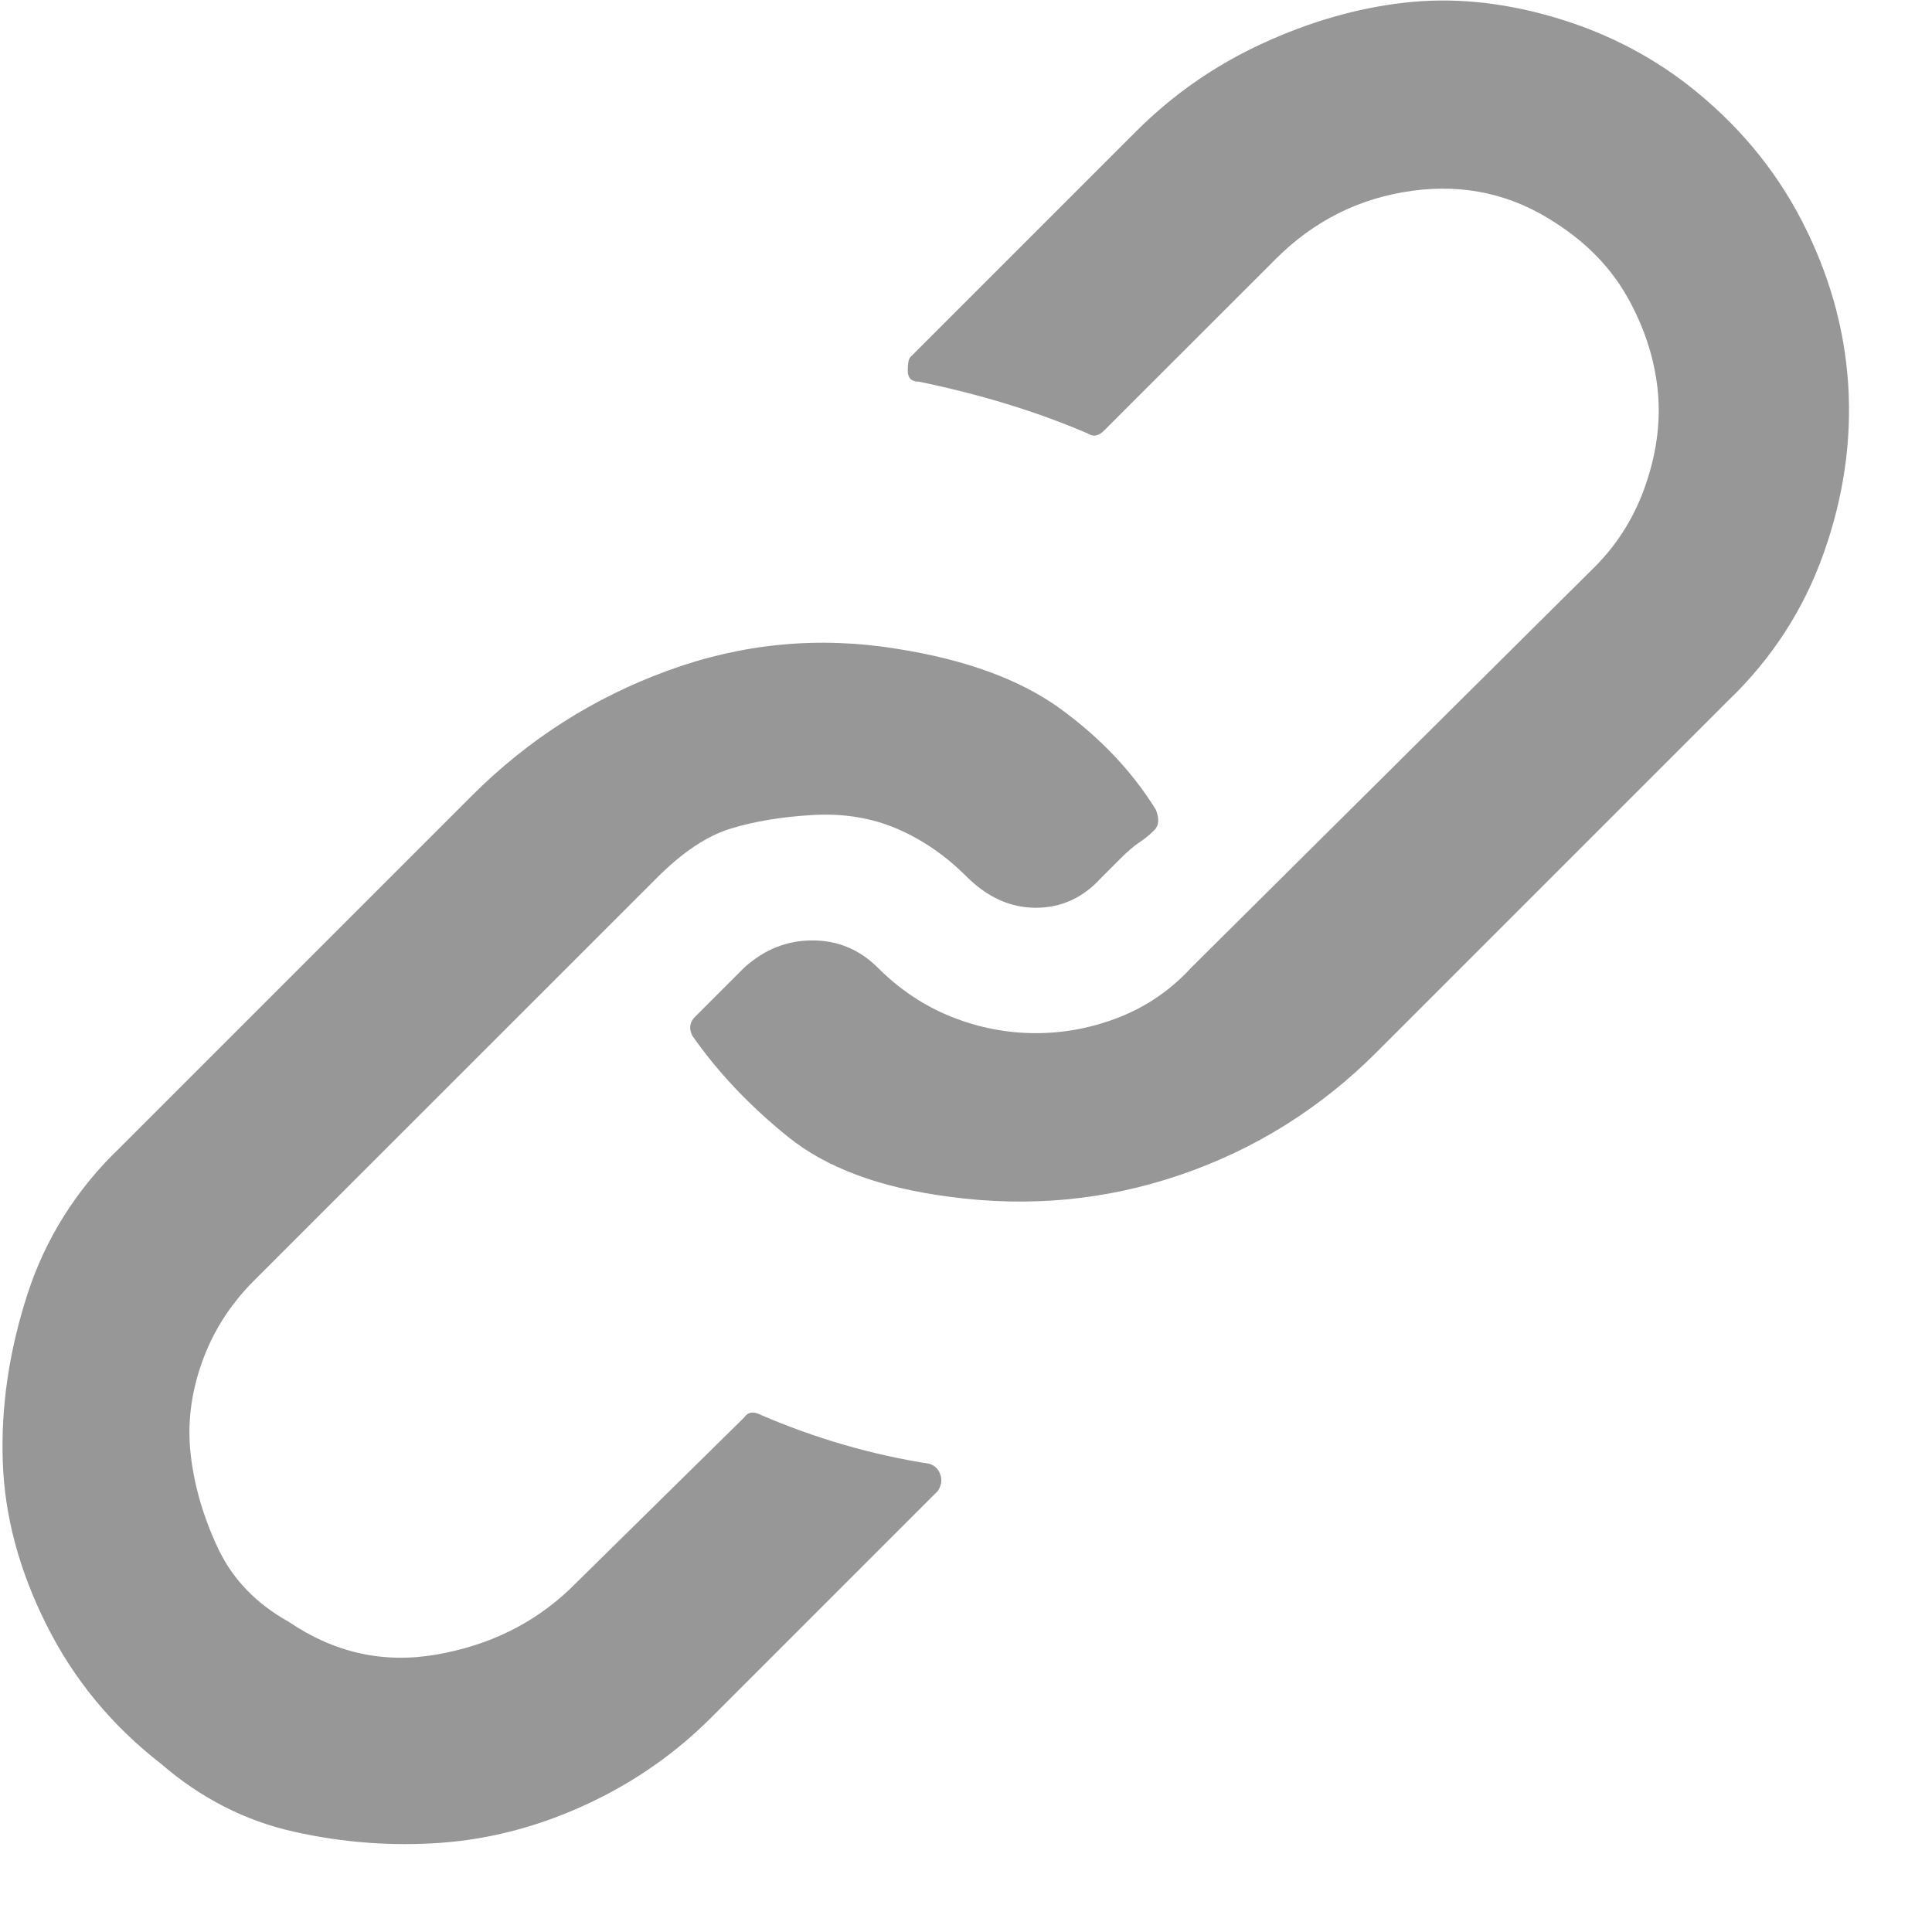 <svg width="21" height="21" viewBox="0 0 21 21" fill="none" xmlns="http://www.w3.org/2000/svg">
<path d="M10.104 15.911C10.163 15.931 10.202 15.97 10.222 16.03C10.242 16.089 10.232 16.148 10.193 16.207L7.733 18.667C7.338 19.062 6.884 19.378 6.37 19.615C5.857 19.852 5.333 19.99 4.8 20.03C4.267 20.069 3.733 20.03 3.2 19.911C2.667 19.793 2.183 19.546 1.748 19.17C1.215 18.756 0.8 18.252 0.504 17.659C0.207 17.067 0.049 16.474 0.03 15.882C0.01 15.289 0.099 14.686 0.296 14.074C0.494 13.462 0.83 12.928 1.304 12.474L5.126 8.652C5.738 8.039 6.449 7.585 7.259 7.289C8.069 6.993 8.899 6.914 9.748 7.052C10.499 7.17 11.091 7.388 11.526 7.704C11.96 8.02 12.306 8.385 12.563 8.8C12.602 8.899 12.598 8.973 12.548 9.022C12.499 9.072 12.444 9.116 12.385 9.156C12.326 9.195 12.257 9.254 12.178 9.333L11.97 9.541C11.773 9.758 11.536 9.867 11.259 9.867C10.983 9.867 10.731 9.753 10.504 9.526C10.277 9.299 10.025 9.126 9.748 9.007C9.472 8.889 9.165 8.839 8.83 8.859C8.494 8.879 8.197 8.928 7.941 9.007C7.684 9.086 7.417 9.264 7.141 9.541L2.755 13.926C2.499 14.183 2.311 14.479 2.193 14.815C2.074 15.151 2.034 15.486 2.074 15.822C2.114 16.158 2.212 16.494 2.37 16.83C2.528 17.165 2.785 17.432 3.141 17.63C3.634 17.965 4.168 18.084 4.741 17.985C5.314 17.886 5.797 17.649 6.193 17.274L8.089 15.407C8.128 15.348 8.188 15.338 8.267 15.378C8.859 15.634 9.472 15.812 10.104 15.911ZM18.341 0.919C18.874 1.333 19.289 1.827 19.585 2.4C19.881 2.973 20.049 3.565 20.089 4.178C20.128 4.79 20.04 5.402 19.822 6.015C19.605 6.627 19.259 7.16 18.785 7.615L14.963 11.437C14.351 12.049 13.639 12.494 12.83 12.77C12.02 13.047 11.18 13.126 10.311 13.007C9.56 12.909 8.978 12.691 8.563 12.355C8.148 12.02 7.802 11.654 7.526 11.259C7.486 11.18 7.496 11.111 7.555 11.052L8.089 10.518C8.306 10.321 8.553 10.222 8.83 10.222C9.106 10.222 9.343 10.321 9.541 10.518C9.778 10.755 10.044 10.933 10.341 11.052C10.637 11.17 10.943 11.23 11.259 11.23C11.575 11.23 11.881 11.17 12.178 11.052C12.474 10.933 12.731 10.755 12.948 10.518L17.333 6.163C17.59 5.906 17.778 5.6 17.896 5.244C18.015 4.889 18.054 4.543 18.015 4.207C17.975 3.872 17.867 3.546 17.689 3.23C17.511 2.914 17.254 2.647 16.919 2.43C16.444 2.114 15.921 1.995 15.348 2.074C14.775 2.153 14.281 2.4 13.867 2.815L12 4.681C11.941 4.741 11.881 4.751 11.822 4.711C11.269 4.474 10.657 4.286 9.985 4.148C9.906 4.148 9.867 4.109 9.867 4.03C9.867 3.951 9.876 3.901 9.896 3.881L12.355 1.422C12.751 1.027 13.205 0.711 13.719 0.474C14.232 0.237 14.746 0.089 15.259 0.03C15.773 -0.03 16.306 0.02 16.859 0.178C17.412 0.336 17.906 0.583 18.341 0.919Z" fill="#979797"/>
</svg>
